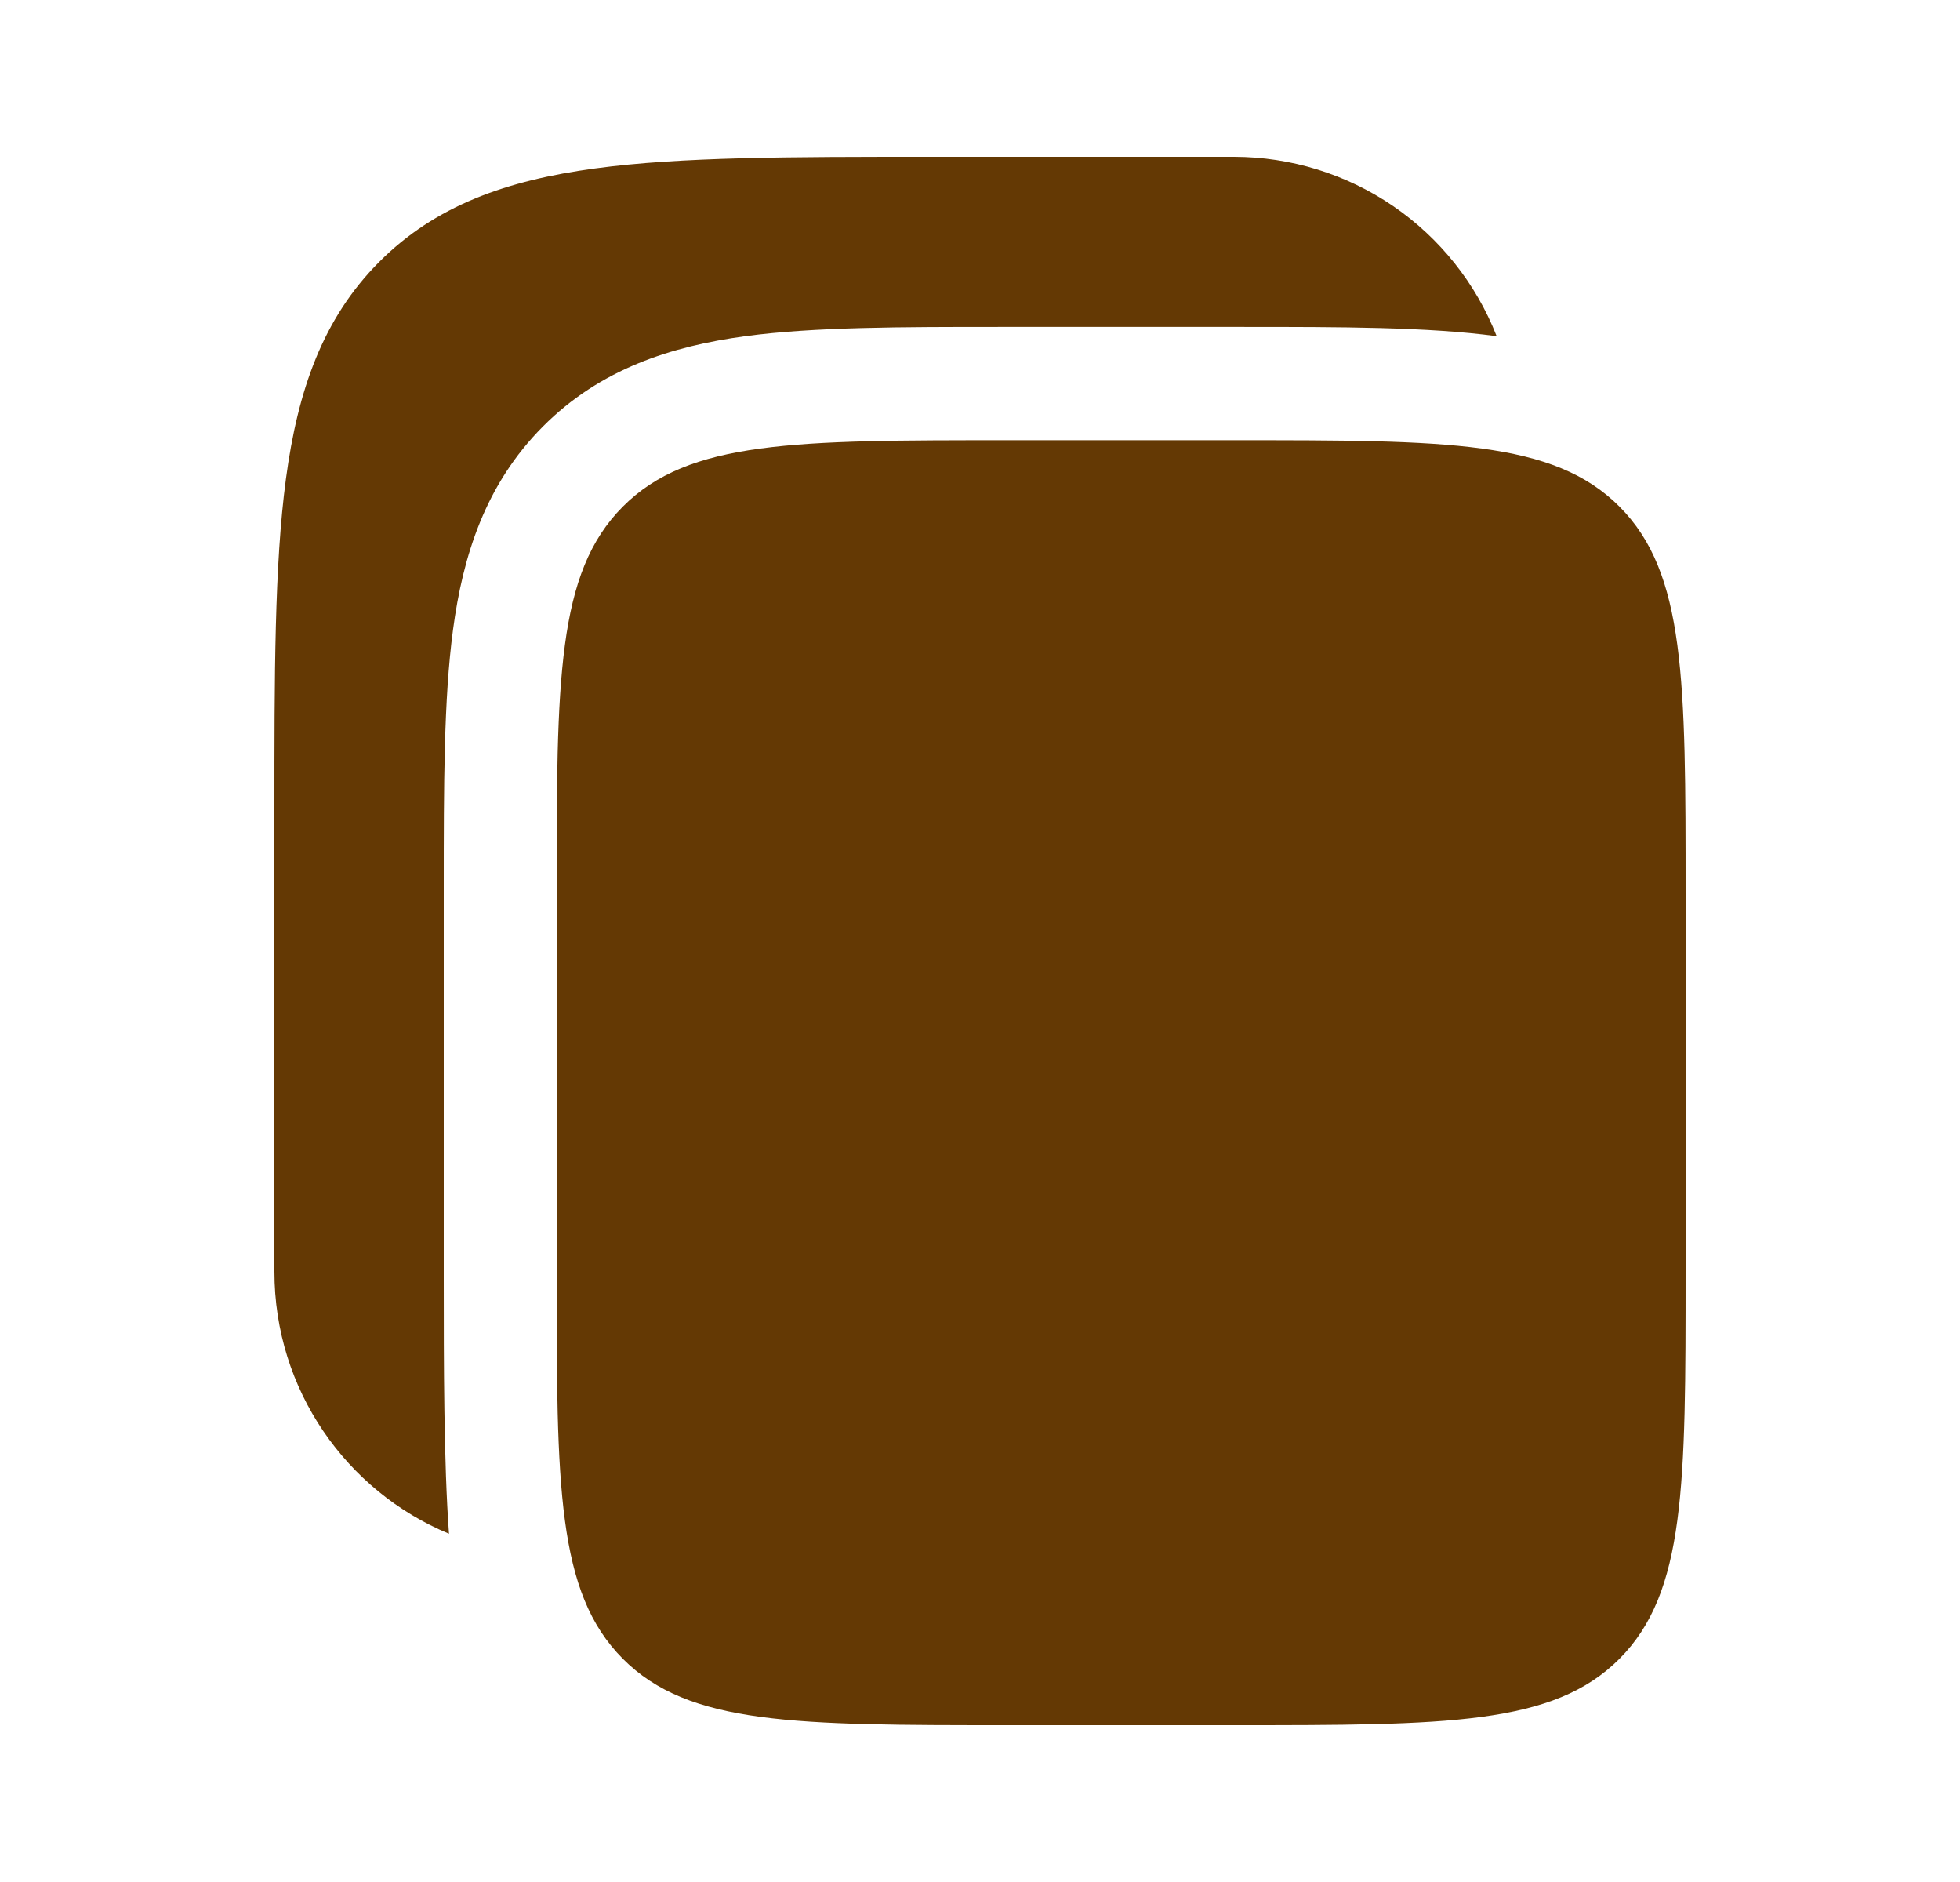 <svg width="25" height="24" viewBox="0 0 25 24" fill="none" xmlns="http://www.w3.org/2000/svg">
<path d="M15.74 2H11.846C10.082 2 8.684 2 7.591 2.148C6.465 2.3 5.554 2.62 4.836 3.341C4.117 4.062 3.798 4.977 3.647 6.107C3.5 7.205 3.5 8.608 3.5 10.379V16.217C3.5 17.725 4.42 19.017 5.727 19.559C5.66 18.649 5.66 17.374 5.66 16.312V11.302C5.66 10.021 5.66 8.916 5.778 8.032C5.905 7.084 6.191 6.176 6.925 5.439C7.659 4.702 8.564 4.415 9.508 4.287C10.388 4.169 11.488 4.169 12.765 4.169H15.835C17.111 4.169 18.209 4.169 19.09 4.287C18.826 3.613 18.365 3.035 17.768 2.627C17.17 2.219 16.463 2.001 15.74 2Z" fill="#643904"/>
<path d="M7.1 11.397C7.1 8.671 7.1 7.308 7.944 6.461C8.787 5.614 10.144 5.614 12.86 5.614H15.74C18.455 5.614 19.813 5.614 20.657 6.461C21.5 7.308 21.5 8.671 21.5 11.397V16.217C21.5 18.943 21.5 20.306 20.657 21.153C19.813 22 18.455 22 15.74 22H12.86C10.145 22 8.787 22 7.944 21.153C7.1 20.306 7.1 18.943 7.1 16.217V11.397Z" fill="#643904"/>
</svg>
